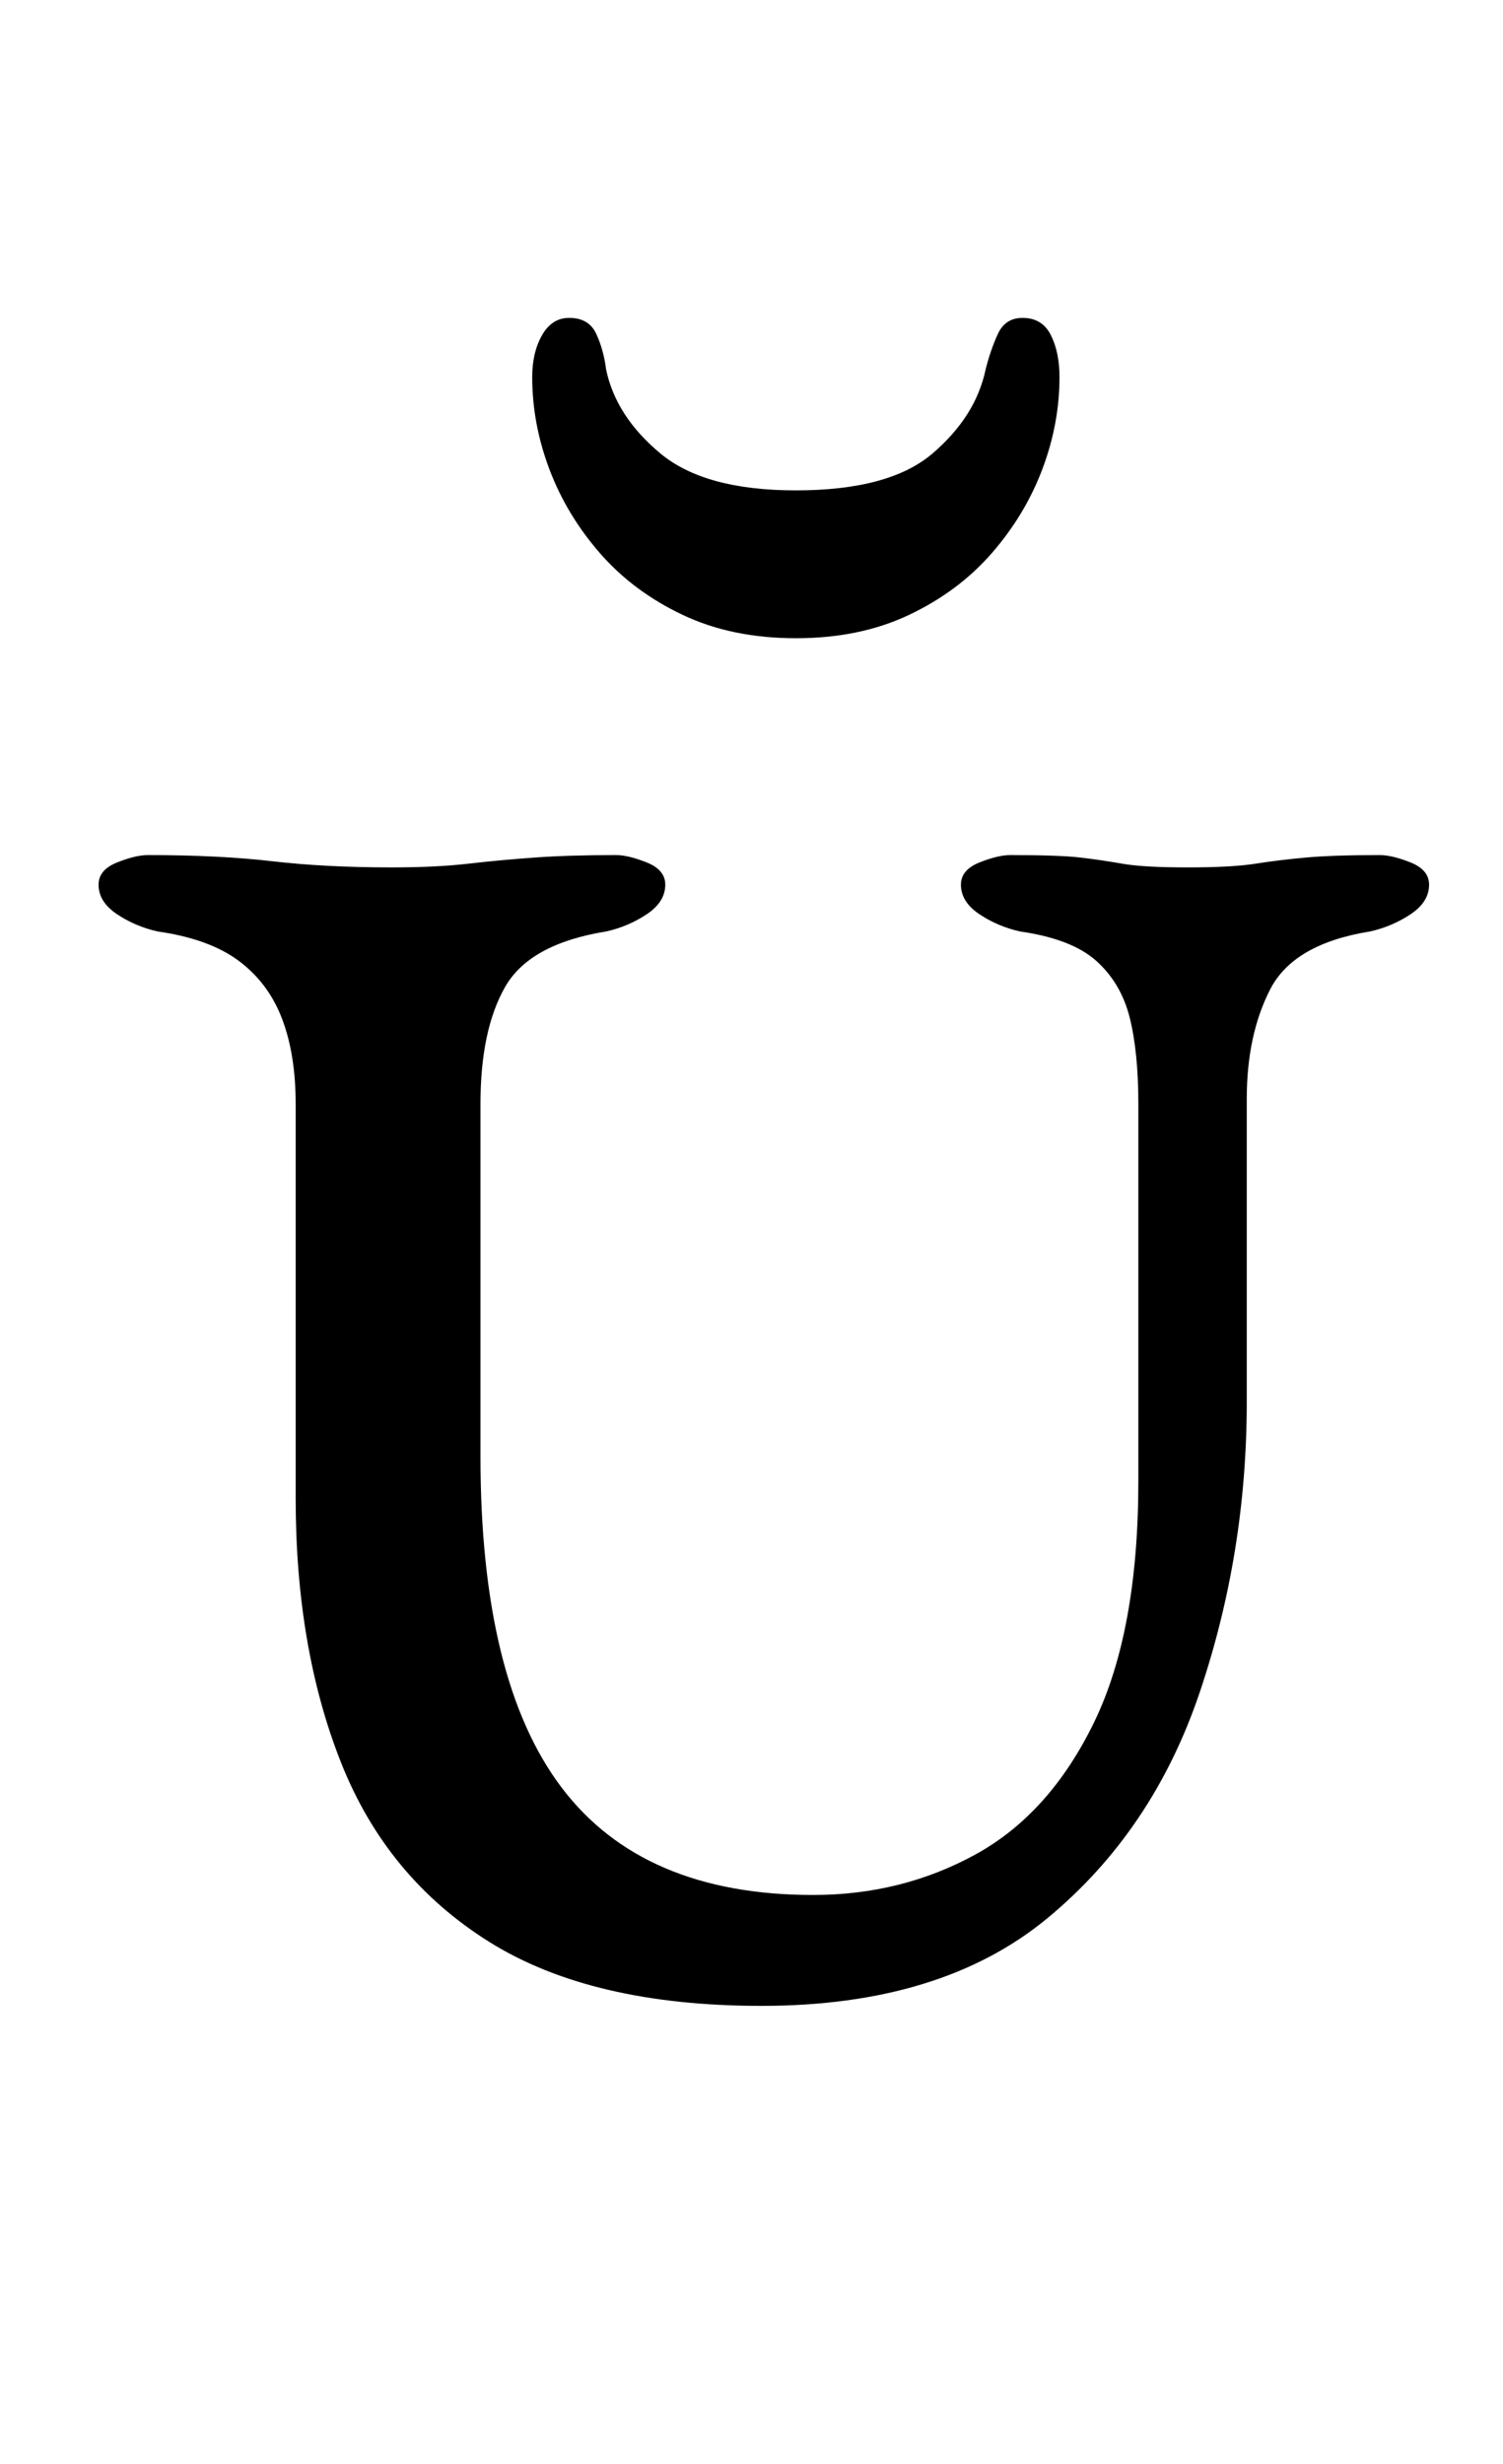 <?xml version="1.0" standalone="no"?>
<!DOCTYPE svg PUBLIC "-//W3C//DTD SVG 1.1//EN" "http://www.w3.org/Graphics/SVG/1.1/DTD/svg11.dtd" >
<svg xmlns="http://www.w3.org/2000/svg" xmlns:xlink="http://www.w3.org/1999/xlink" version="1.1" viewBox="-10 0 610 1000">
  <g transform="matrix(1 0 0 -1 0 800)">
   <path fill="currentColor"
d="M299 -14q-69 0 -110.5 26t-60 72.5t-18.5 107.5v160q0 20 -5.5 34.5t-17.5 23.5t-33 12q-9 2 -16.5 7t-7.5 12q0 6 7.5 9t12.5 3q29 0 50.5 -2.5t48.5 -2.5q18 0 31 1.5t27 2.5t33 1q5 0 12.5 -3t7.5 -9q0 -7 -7.5 -12t-16.5 -7q-31 -5 -41 -22.5t-10 -47.5v-143
q0 -91 33 -134.5t102 -43.5q36 0 66 16.5t48 53.5t18 98v153q0 21 -3.5 35t-13.5 23t-31 12q-9 2 -16.5 7t-7.5 12q0 6 7.5 9t12.5 3q20 0 28.5 -1t17 -2.5t26.5 -1.5t27.5 1.5t20.5 2.5t30 1q5 0 12.5 -3t7.5 -9q0 -7 -7.5 -12t-16.5 -7q-31 -5 -40.5 -23.5t-9.5 -44.5
v-123q0 -61 -19 -117.5t-62 -92t-116 -35.5zM313 541q-26 0 -46 9.5t-33.5 25t-20.5 34t-7 37.5q0 10 4 17t11 7q8 0 11 -6.5t4 -14.5q4 -19 22 -34t55 -15q38 0 55.5 15t21.5 34q2 8 5 14.5t10 6.5q8 0 11.5 -7t3.5 -17q0 -19 -7 -37.5t-20.5 -34t-33.5 -25t-46 -9.5z" />
  </g>

</svg>
